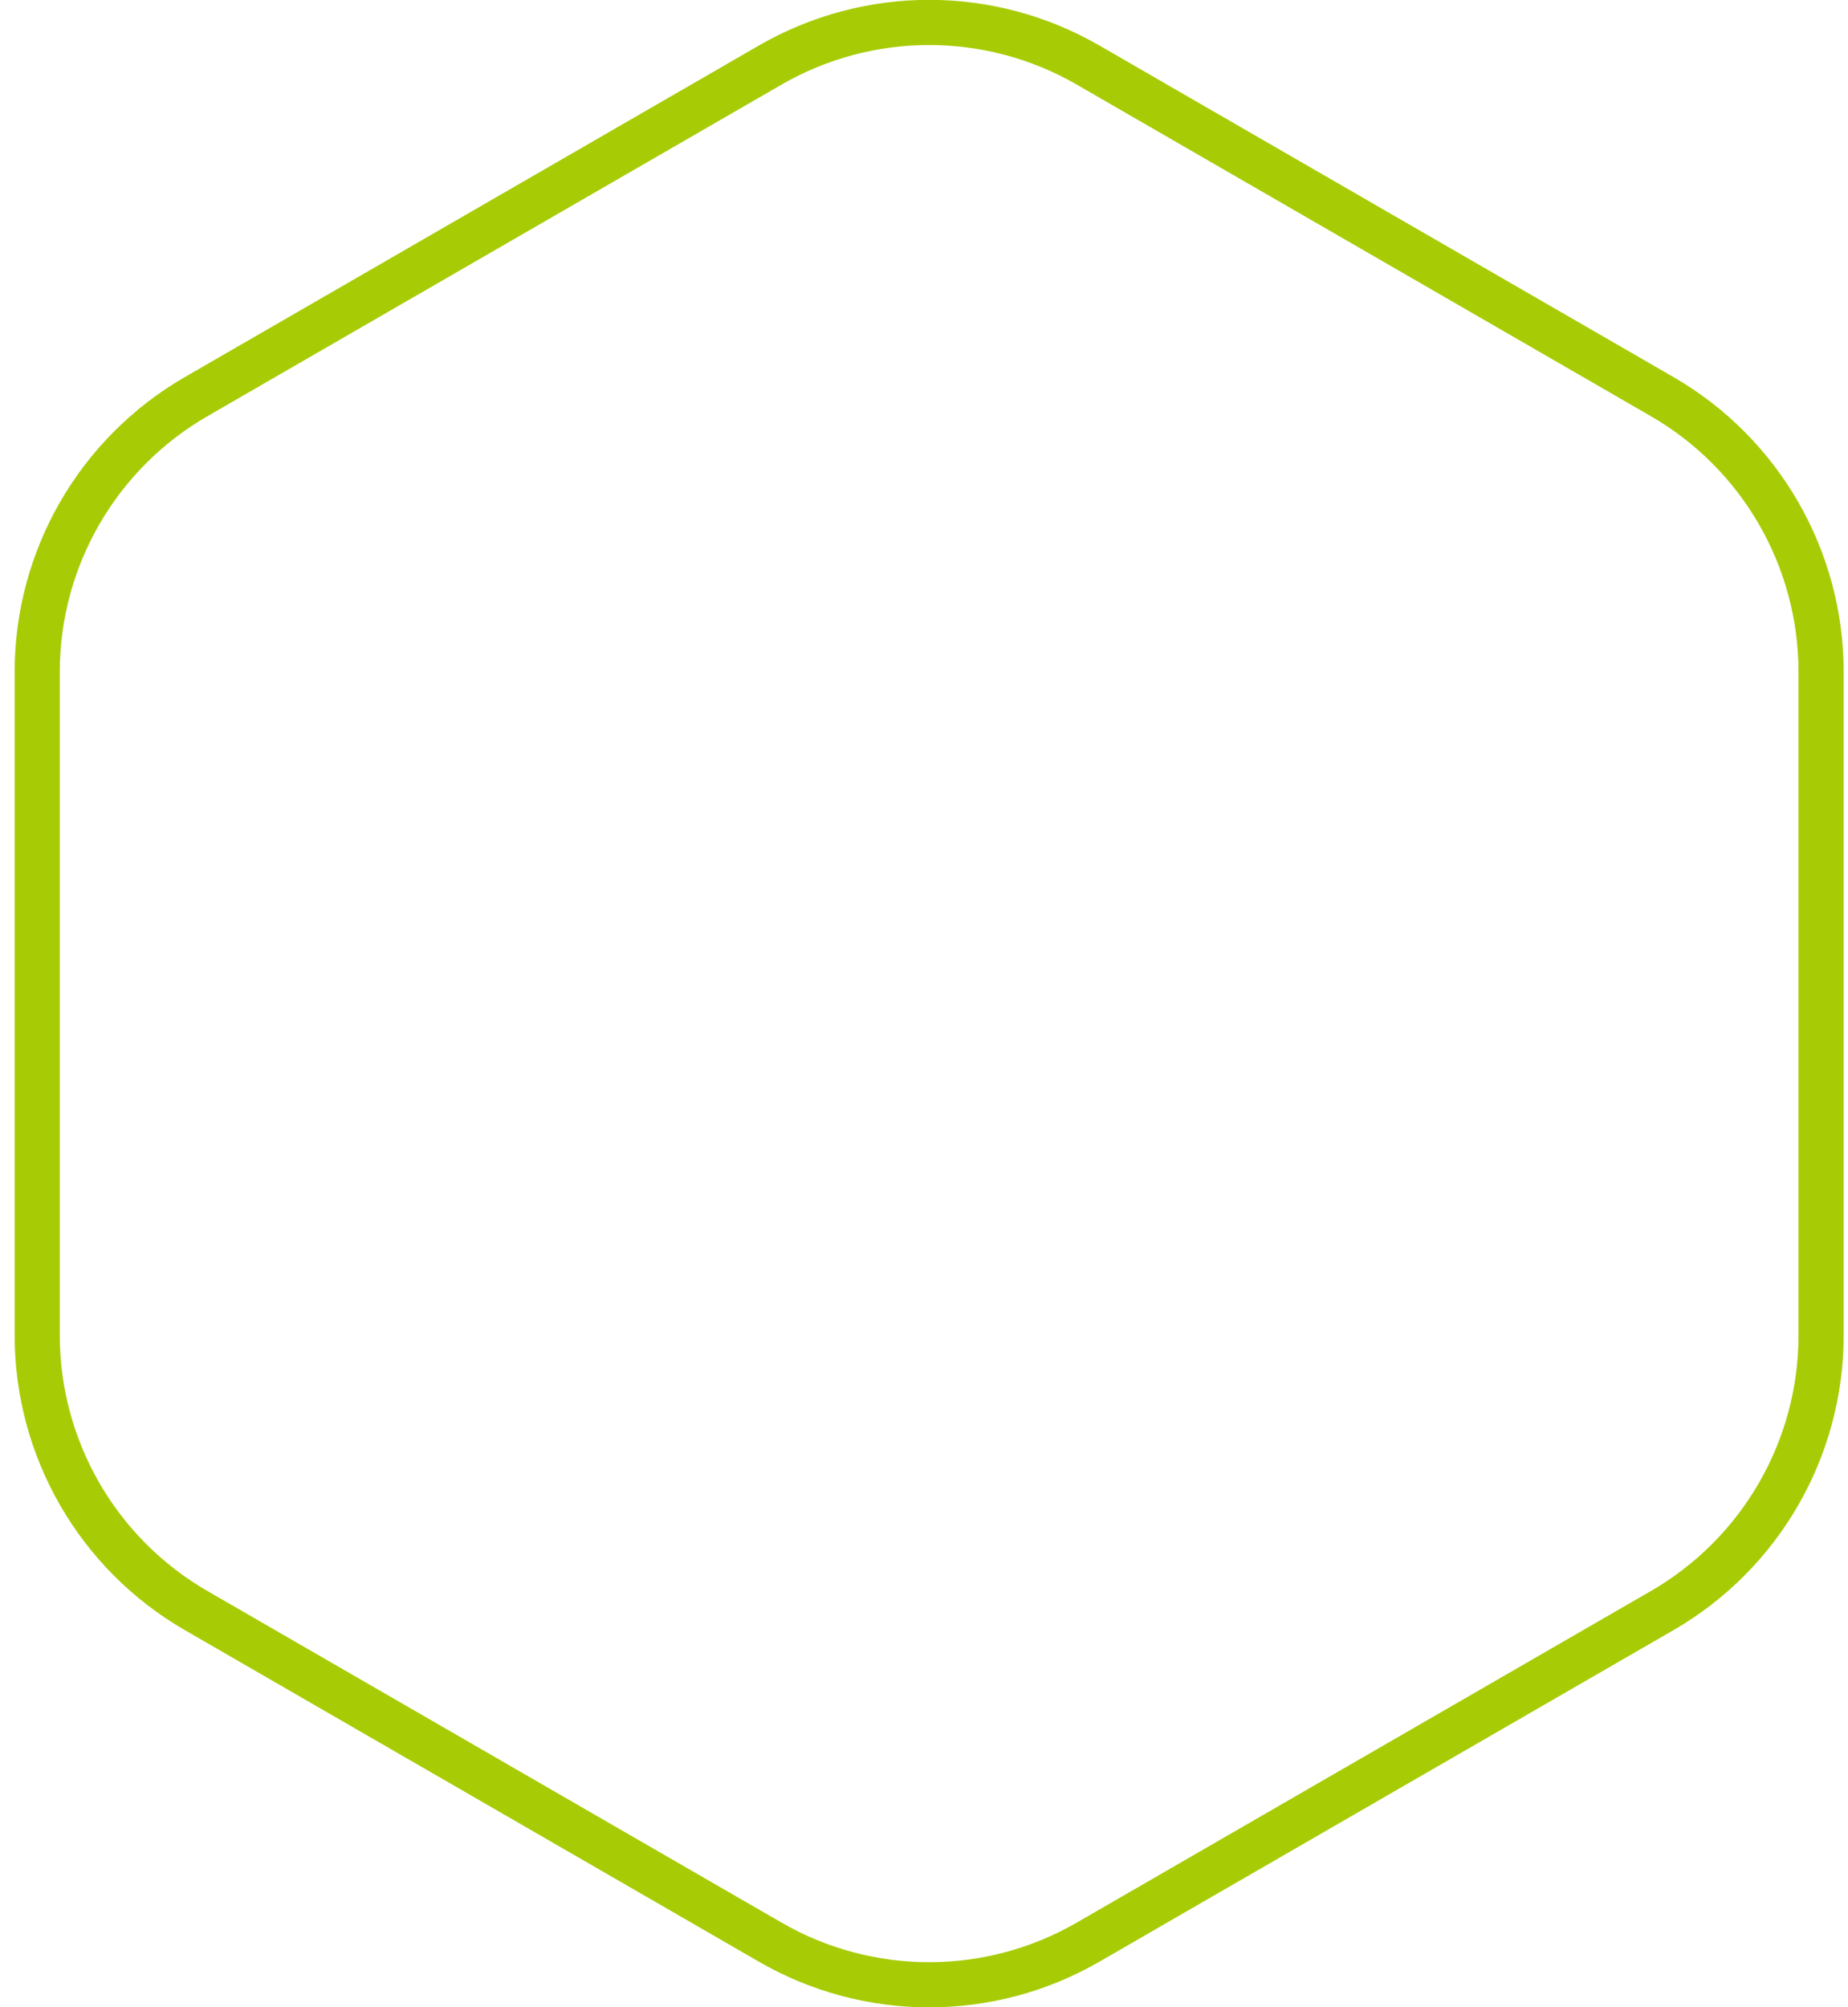 <svg width="105" height="114" viewBox="0 0 105 114" fill="none" xmlns="http://www.w3.org/2000/svg">
  <path d="M43.764 3.694C49.351 0.468 56.234 0.468 61.821 3.694L94.443 22.528C100.029 25.754 103.471 31.715 103.471 38.166V75.834C103.471 82.285 100.029 88.246 94.443 91.472L61.821 110.306C56.234 113.532 49.351 113.532 43.764 110.306L11.142 91.472C5.555 88.246 2.114 82.285 2.114 75.834V38.166C2.114 31.715 5.555 25.754 11.142 22.528L43.764 3.694Z" fill="none" stroke="#A7CC05" stroke-width="2.566"/>
</svg>
